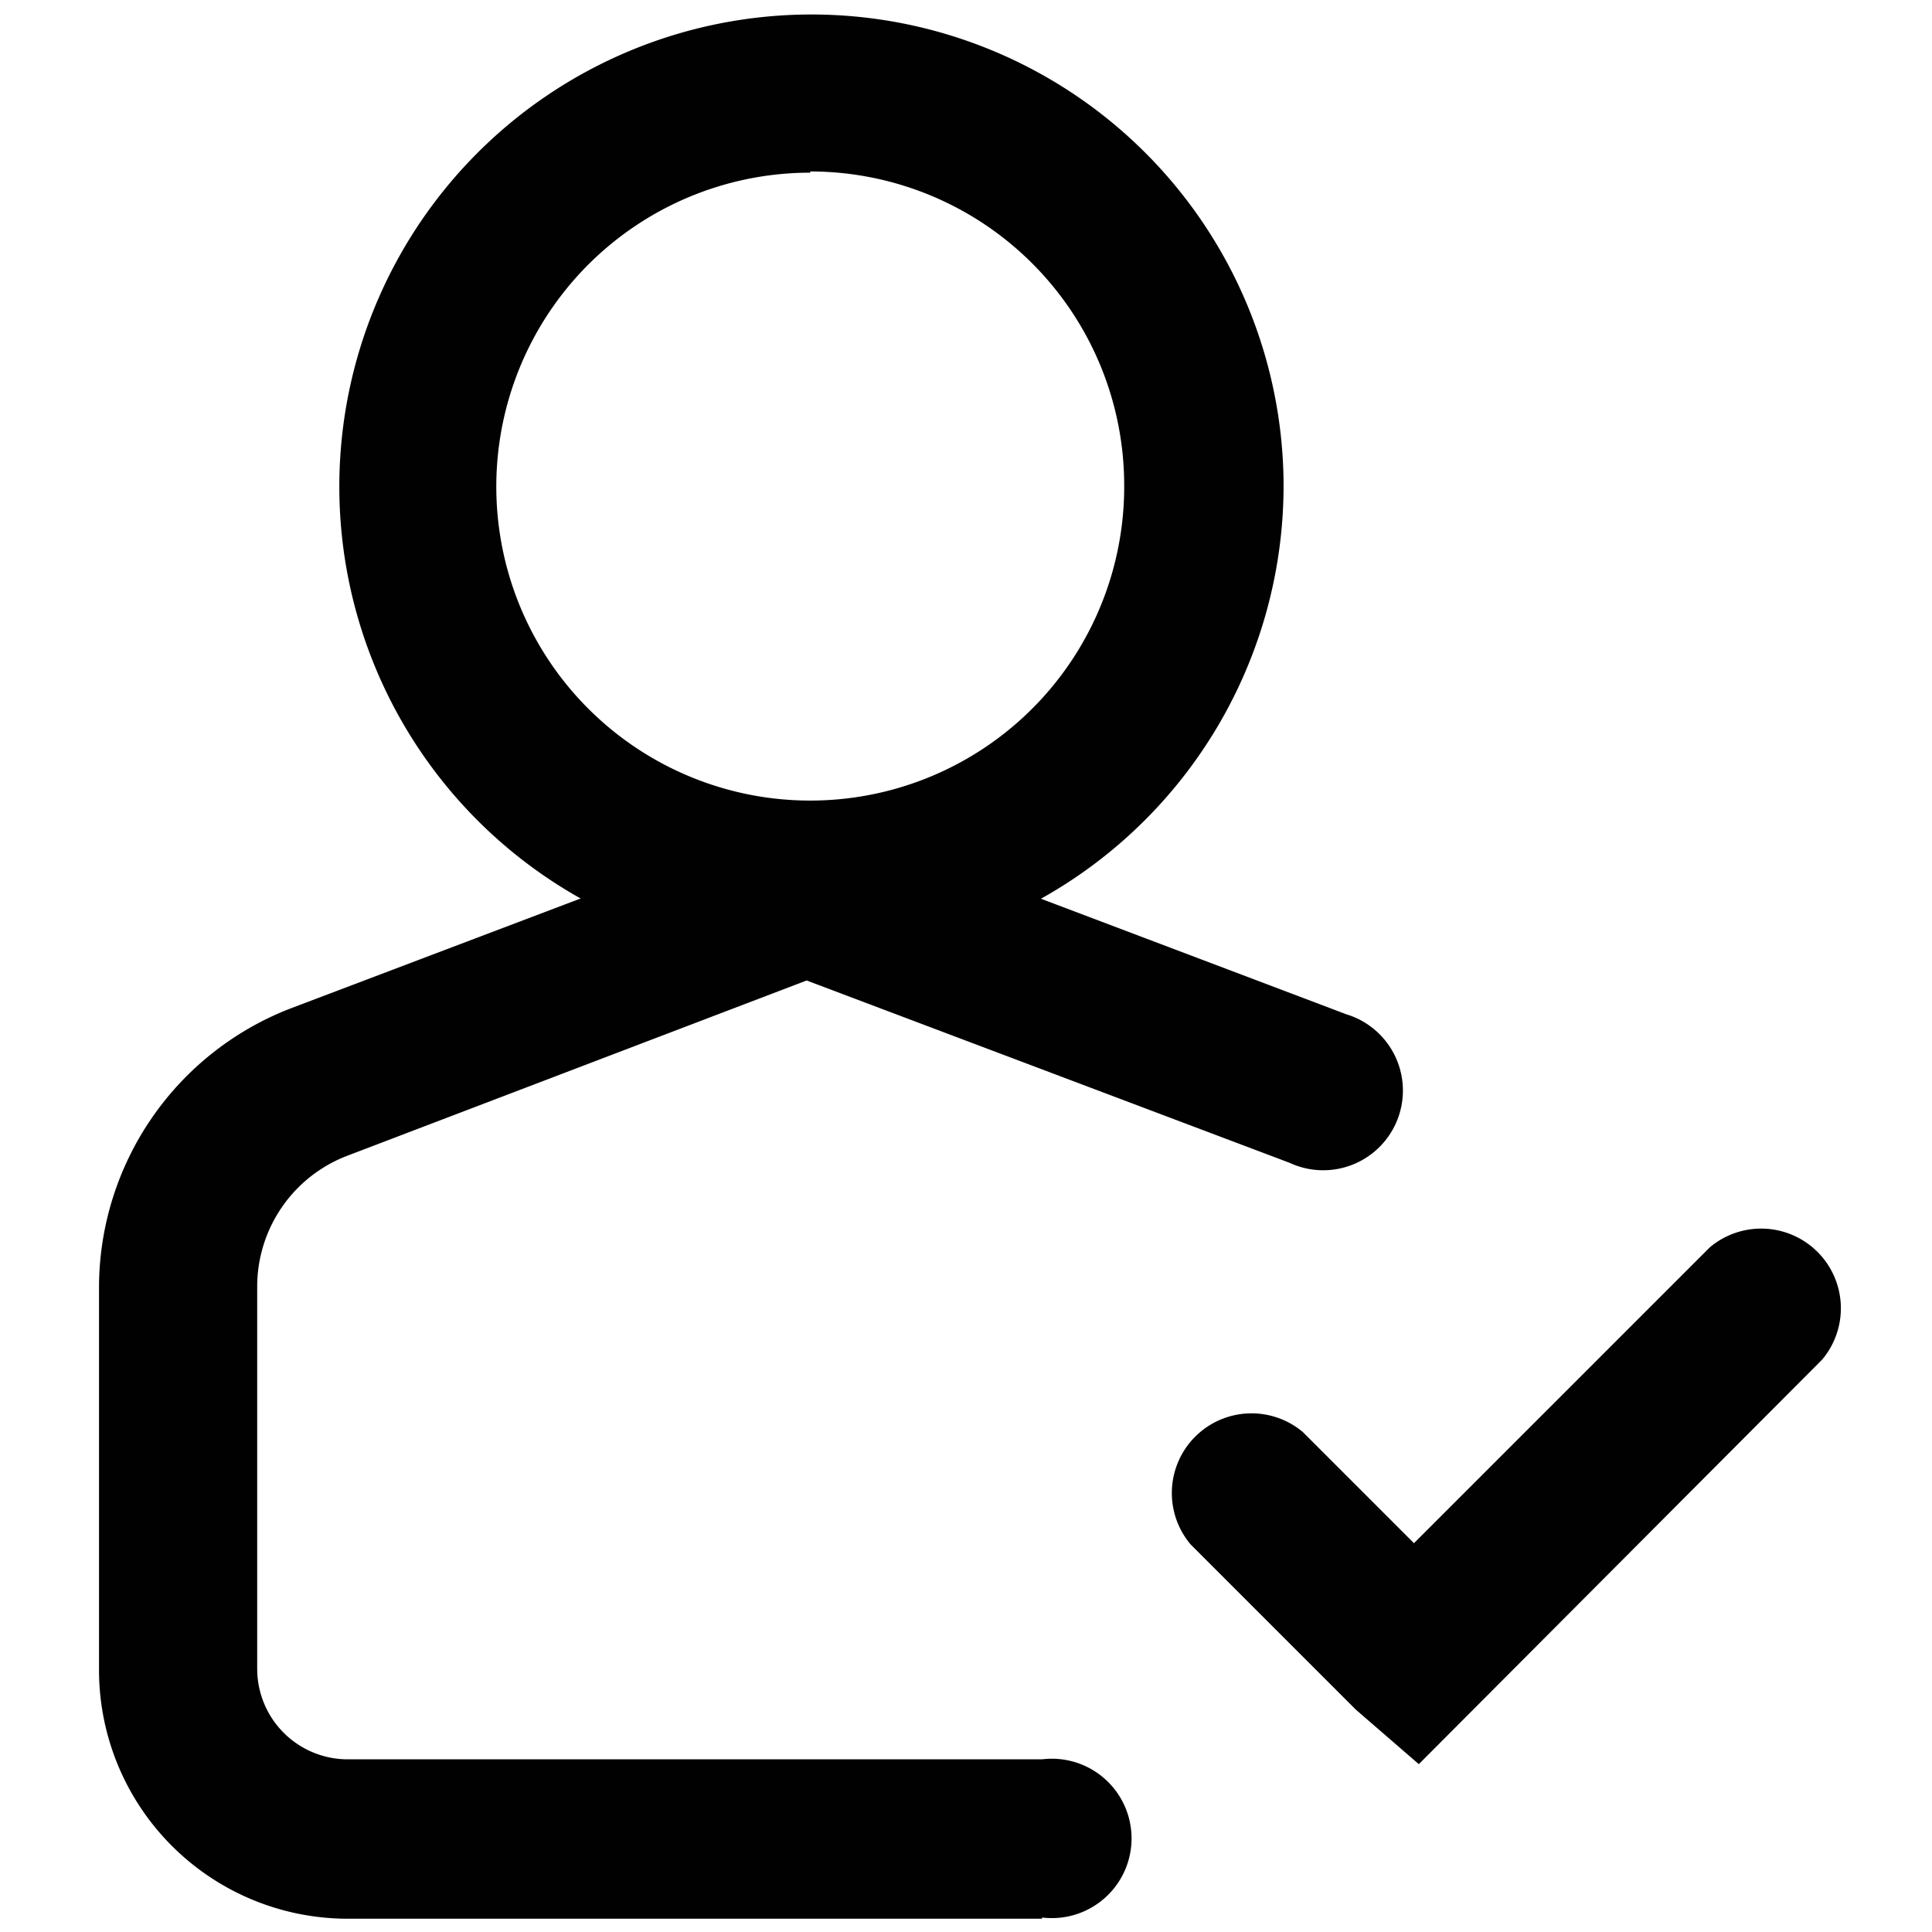 <svg xmlns="http://www.w3.org/2000/svg" viewBox="0 0 16 16" aria-labelledby="title" role="img" class="symbol symbol-person-check-o"><title id="title">person-check-o icon</title><g id="Layer_1" data-name="Layer 1"><path d="M11.75,14.61l-.52-.45L9.86,12.79a.66.66,0,0,1,.93-.93l.92.92,2.45-2.45a.66.66,0,0,1,.93.93Z" style="fill:#010101" role="presentation"/><path d="M6.71,7.94A3.91,3.91,0,1,1,10.63,4,3.92,3.92,0,0,1,6.71,7.94Zm0-6.51A2.6,2.6,0,1,0,9.31,4,2.6,2.6,0,0,0,6.71,1.42Z" style="fill:#010101" role="presentation"/><path d="M8.63,15.89H2.88A2.06,2.06,0,0,1,.82,13.83V10.66A2.48,2.48,0,0,1,2.41,8.35l4.3-1.63L11.15,8.4a.66.66,0,1,1-.47,1.23l-4-1.51L2.88,9.57a1.16,1.16,0,0,0-.75,1.08v3.17a.75.75,0,0,0,.75.75H8.63a.66.66,0,1,1,0,1.31Z" style="fill:#010101" role="presentation"/></g></svg>